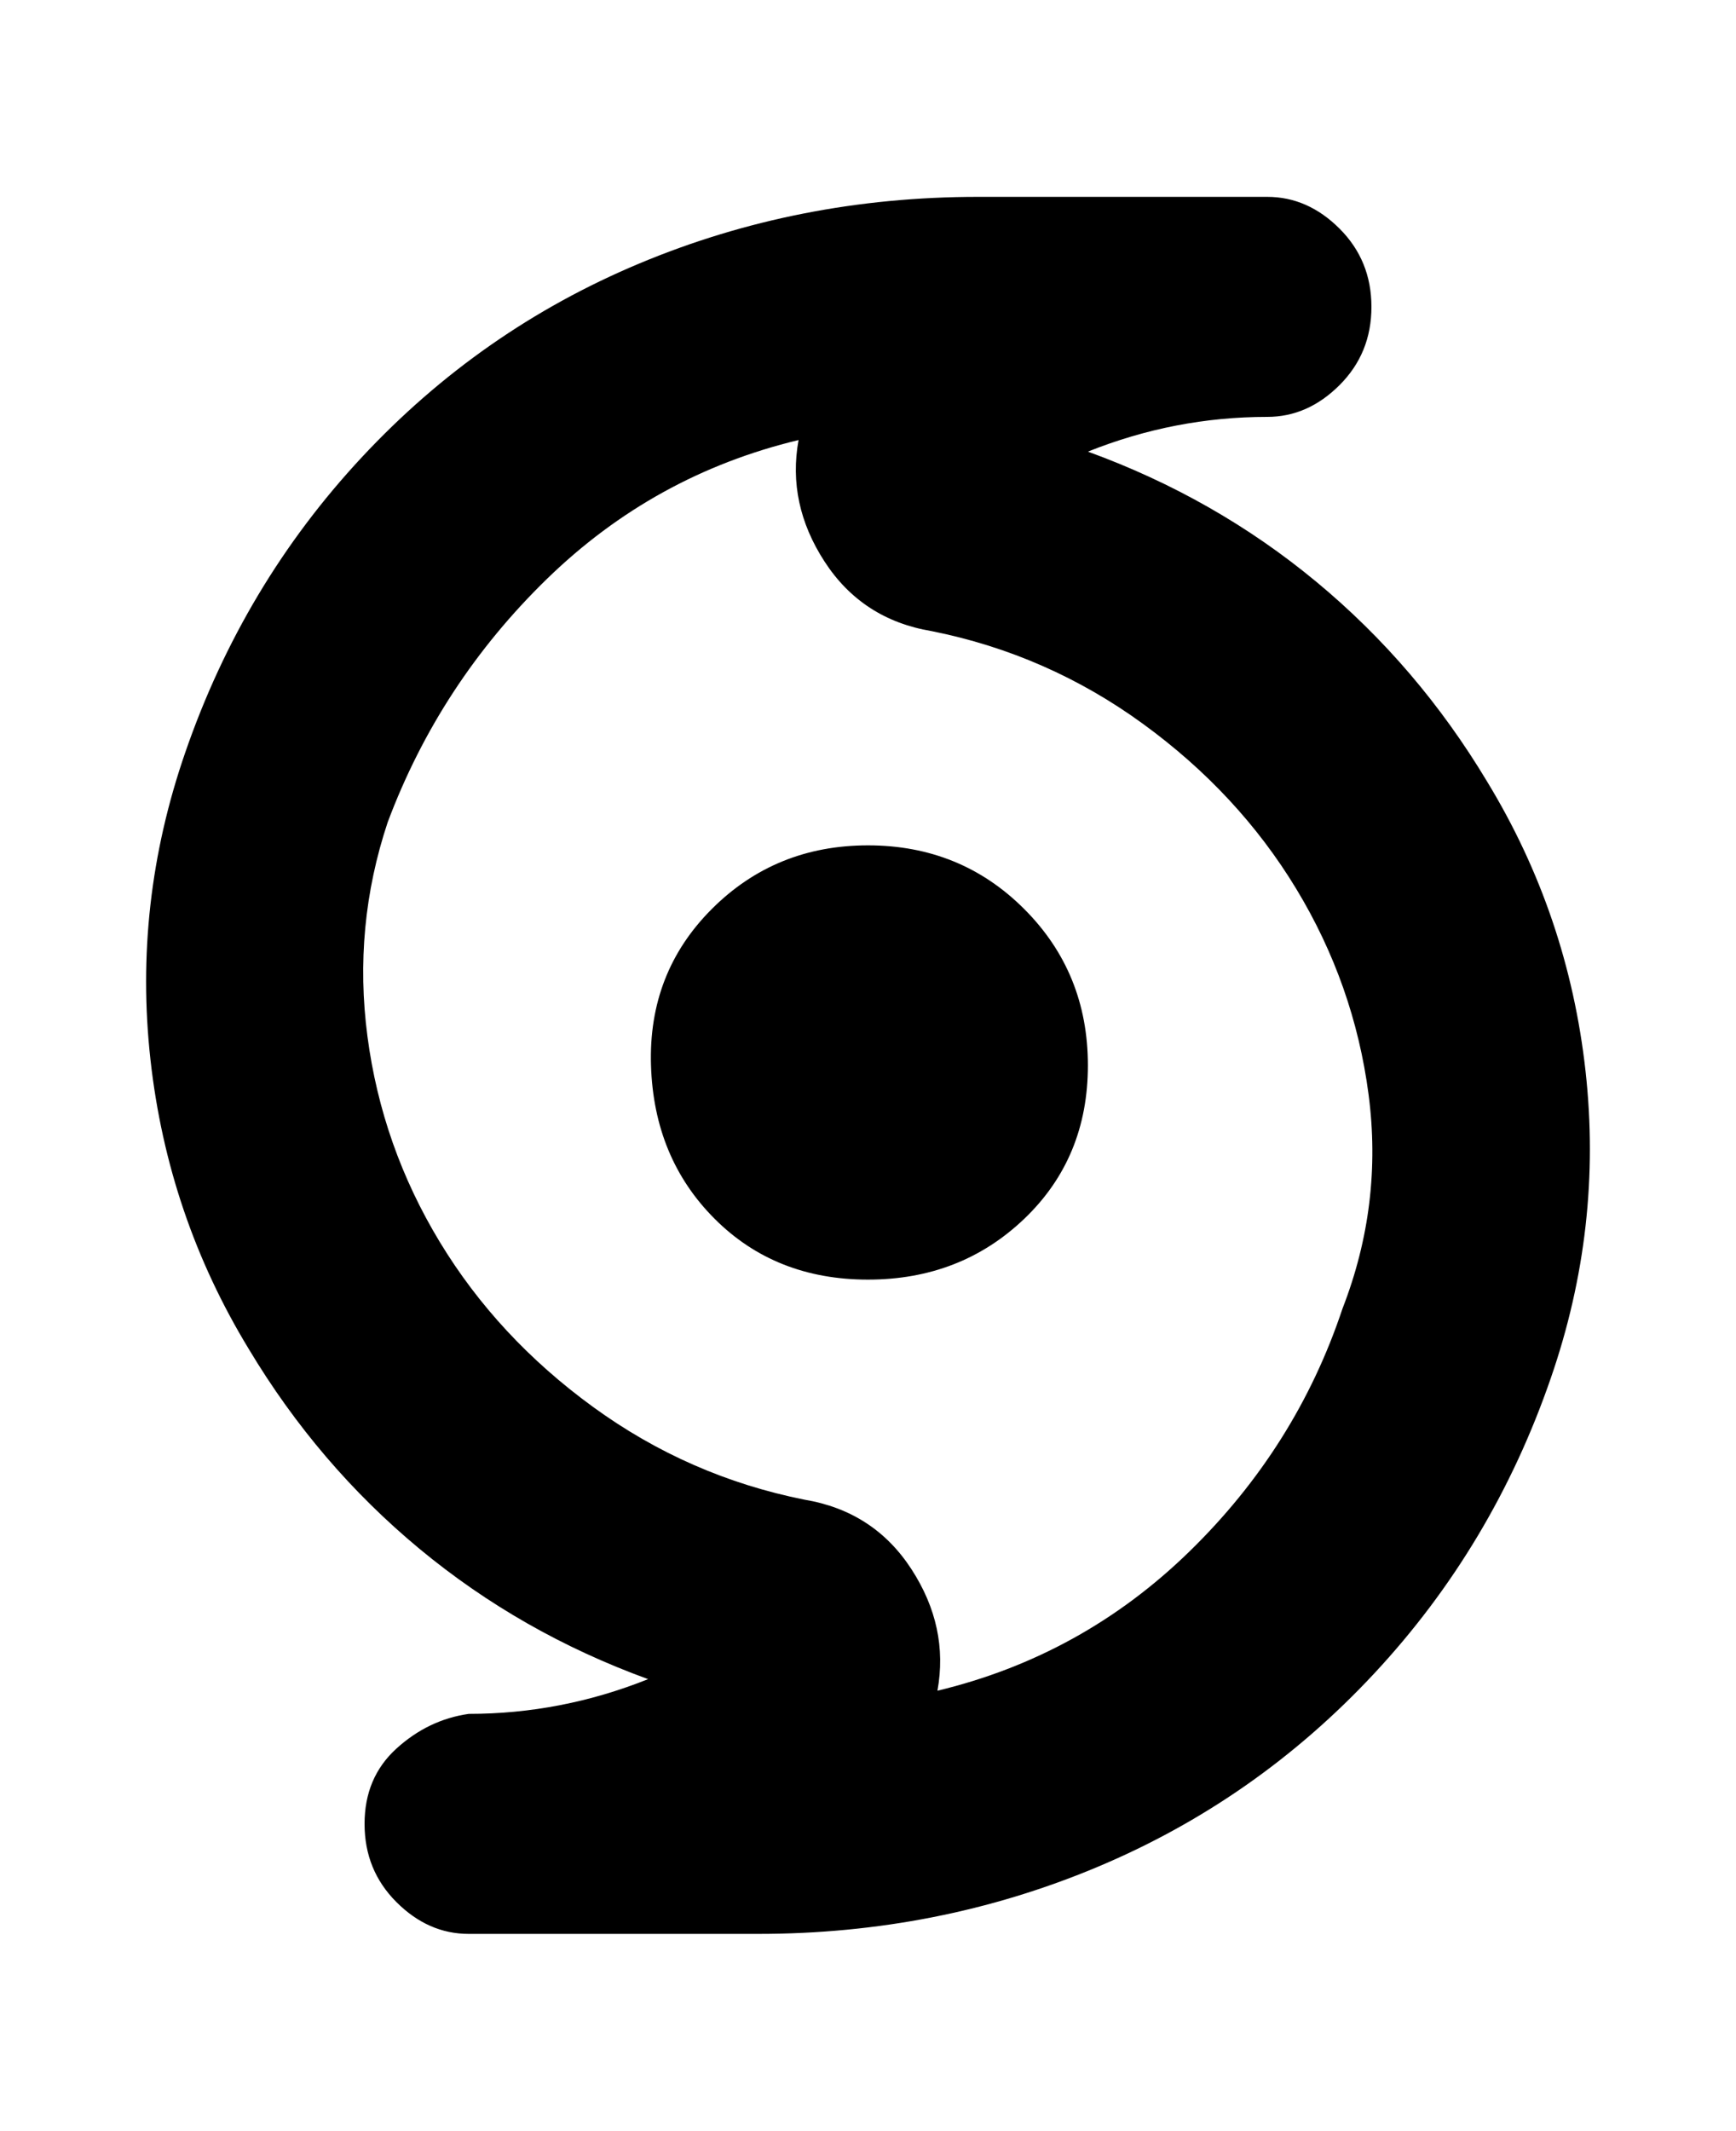 <svg viewBox="0 0 300 368" xmlns="http://www.w3.org/2000/svg"><path d="M131 334H81q-7 0-12.5-5.5T63 315q0-8 5.5-13t12.5-6q16 0 31-6-22-8-39.5-22.5T43 233q-14-23-17-50t6-53q10-29 30.5-51t48-33.5Q138 34 169 34h50q7 0 12.5 5.5T237 53q0 8-5.5 13.5T219 72q-16 0-31 6 22 8 39.5 22.5T257 135q14 23 17 50t-6 53q-10 29-30.5 51t-48 33.5Q162 334 131 334zm7-258q-25 6-43.5 24T67 142q-6 18-3.5 37T76 214.5Q86 231 102.5 243t36.5 16q12 2 18.5 12t4.5 21q25-6 43.5-24t26.5-42q7-18 4.5-37T224 153.5Q214 137 197.5 125T161 109q-12-2-18.5-12T138 76zm12 145q16 0 27-10.5t11-26.5q0-16-11-27t-27-11q-16 0-27 11t-10.5 27q.5 16 11 26.5T150 221z"/></svg>